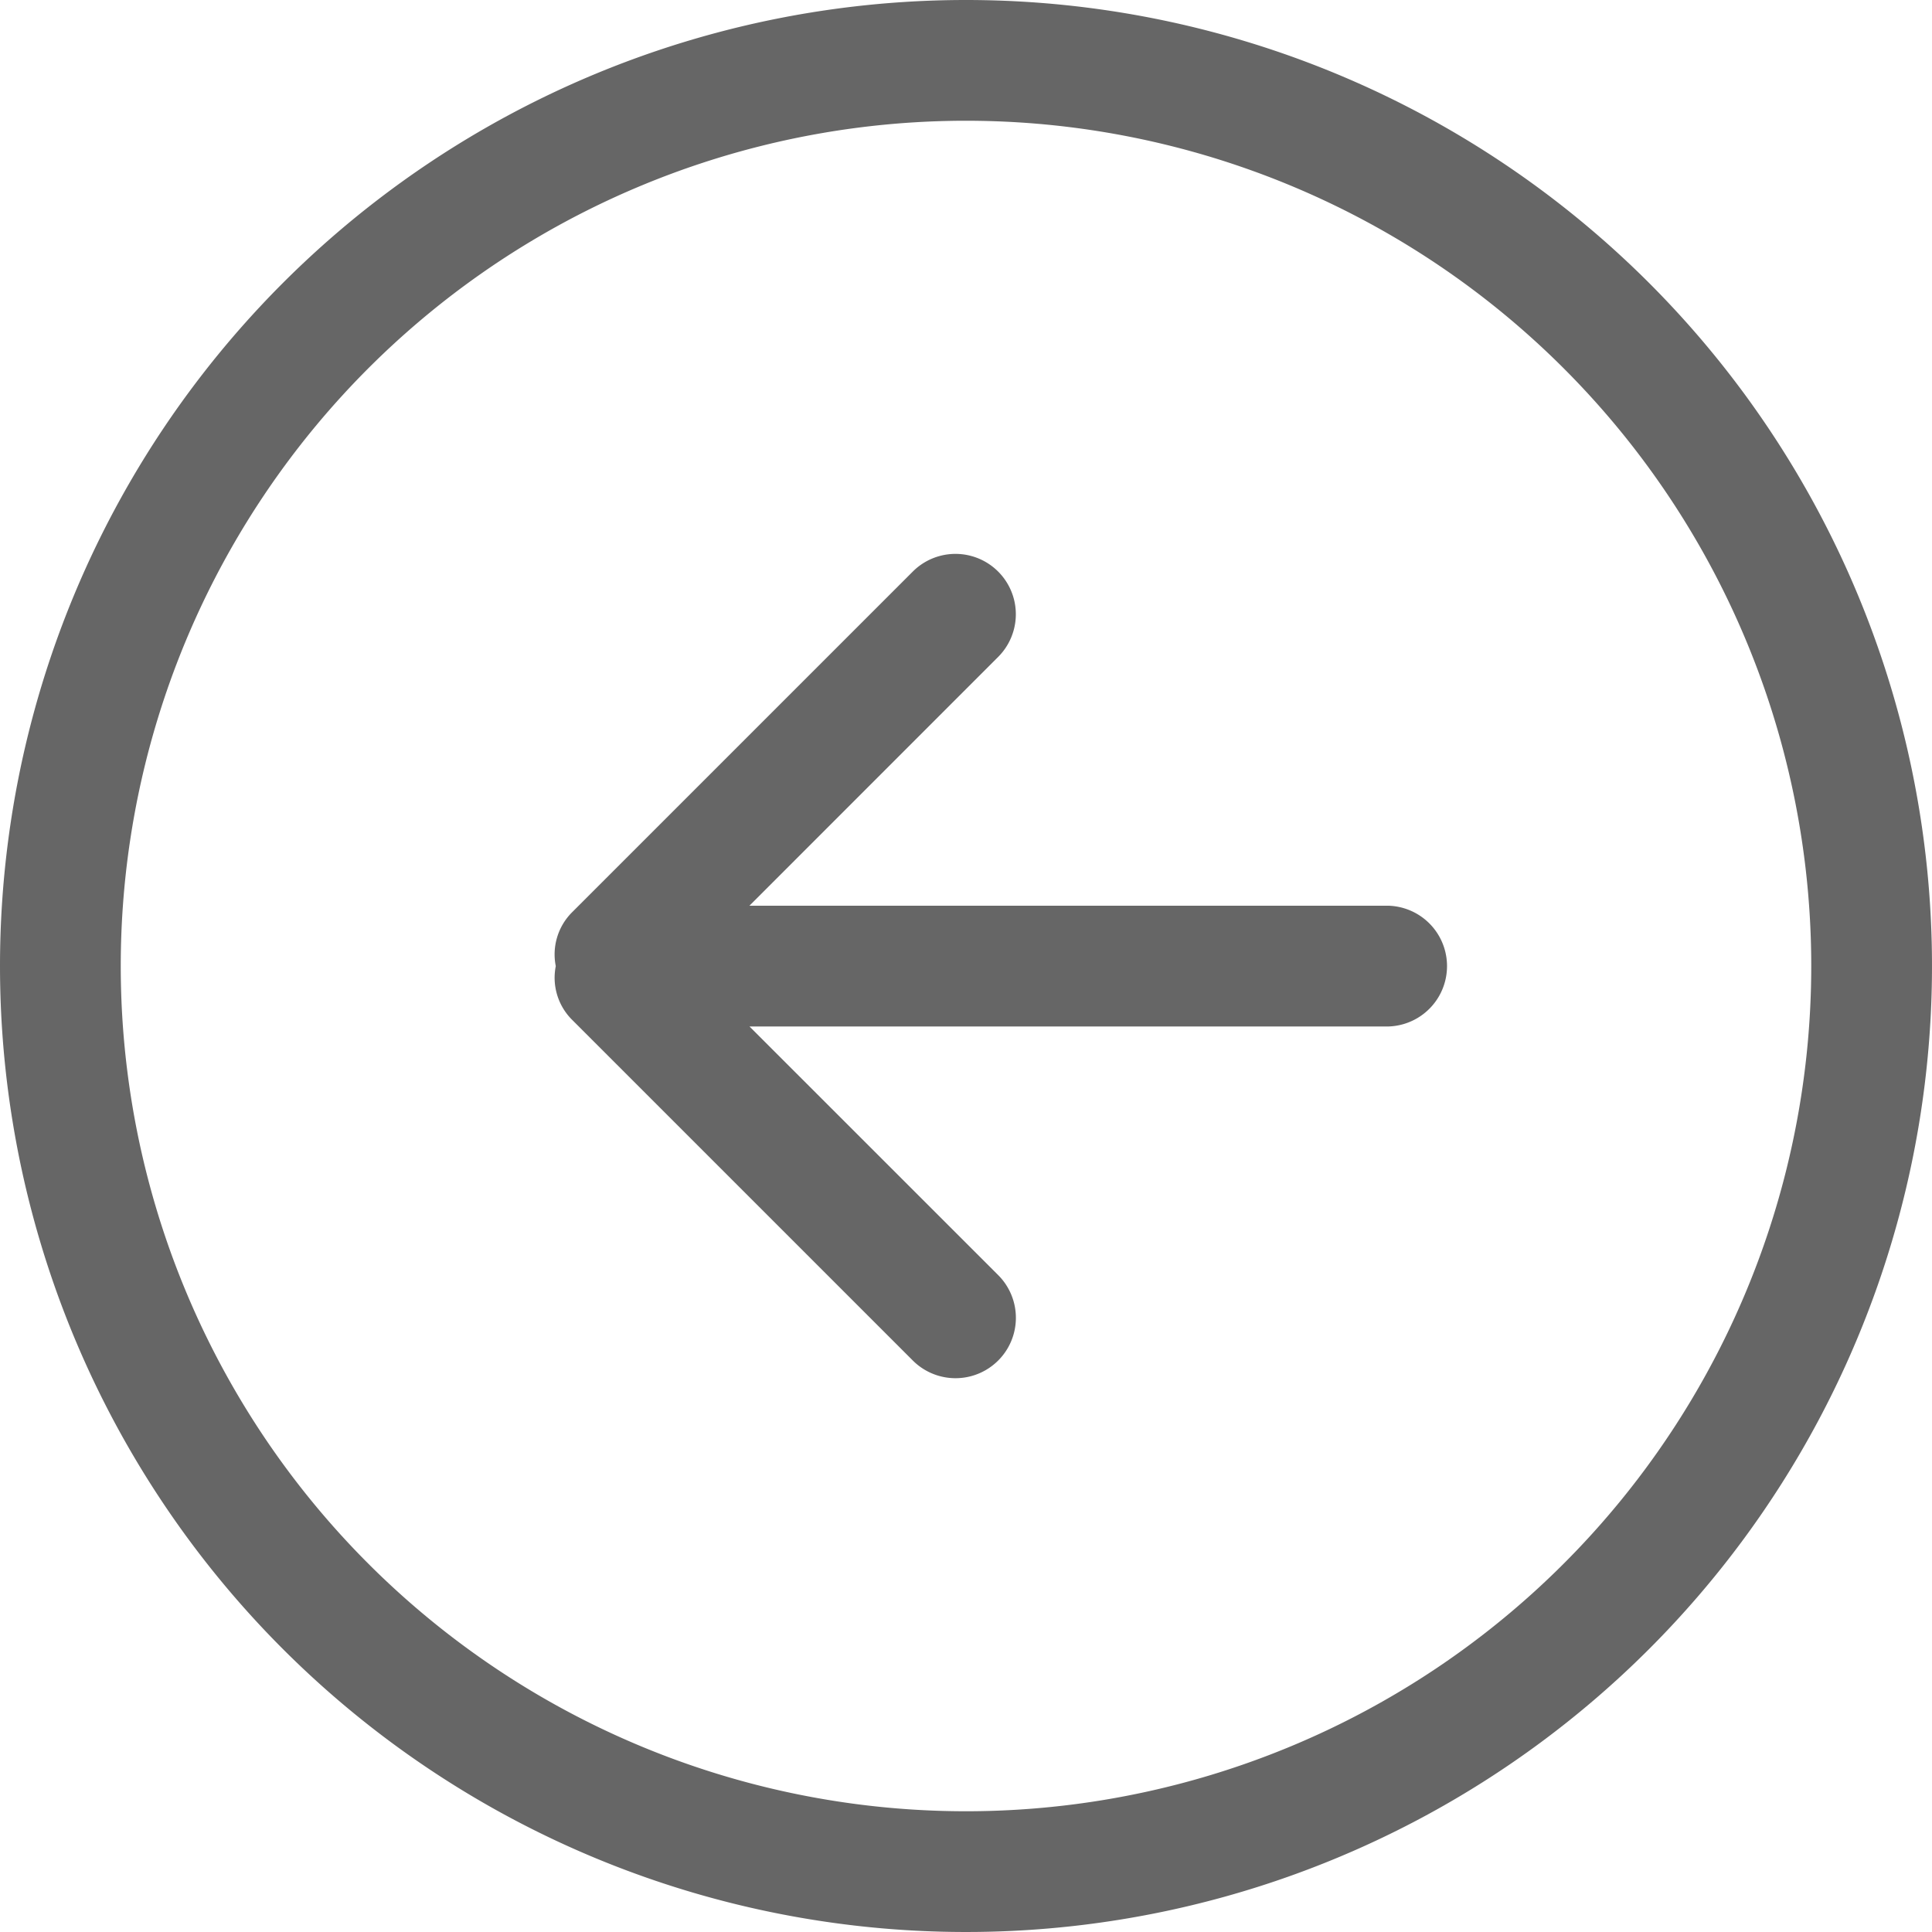 <svg xmlns="http://www.w3.org/2000/svg" width="30" height="30" viewBox="0 0 30 30"><defs><style>.a{opacity:0.6;}</style></defs><g class="a" transform="translate(30 30) rotate(180)"><g transform="translate(0 0)"><path d="M21.127,15.824l-5.3,5.3A.937.937,0,0,1,14.5,19.8l3.863-3.864H8.438a.938.938,0,0,1,0-1.875h9.924L14.5,10.2a.937.937,0,0,1,1.326-1.326l5.3,5.3a.922.922,0,0,1,.244.824A.925.925,0,0,1,21.127,15.824ZM15,30A15,15,0,1,1,30,15,15,15,0,0,1,15,30ZM15,1.875A13.125,13.125,0,1,0,28.125,15,13.125,13.125,0,0,0,15,1.875Z"/></g></g></svg>